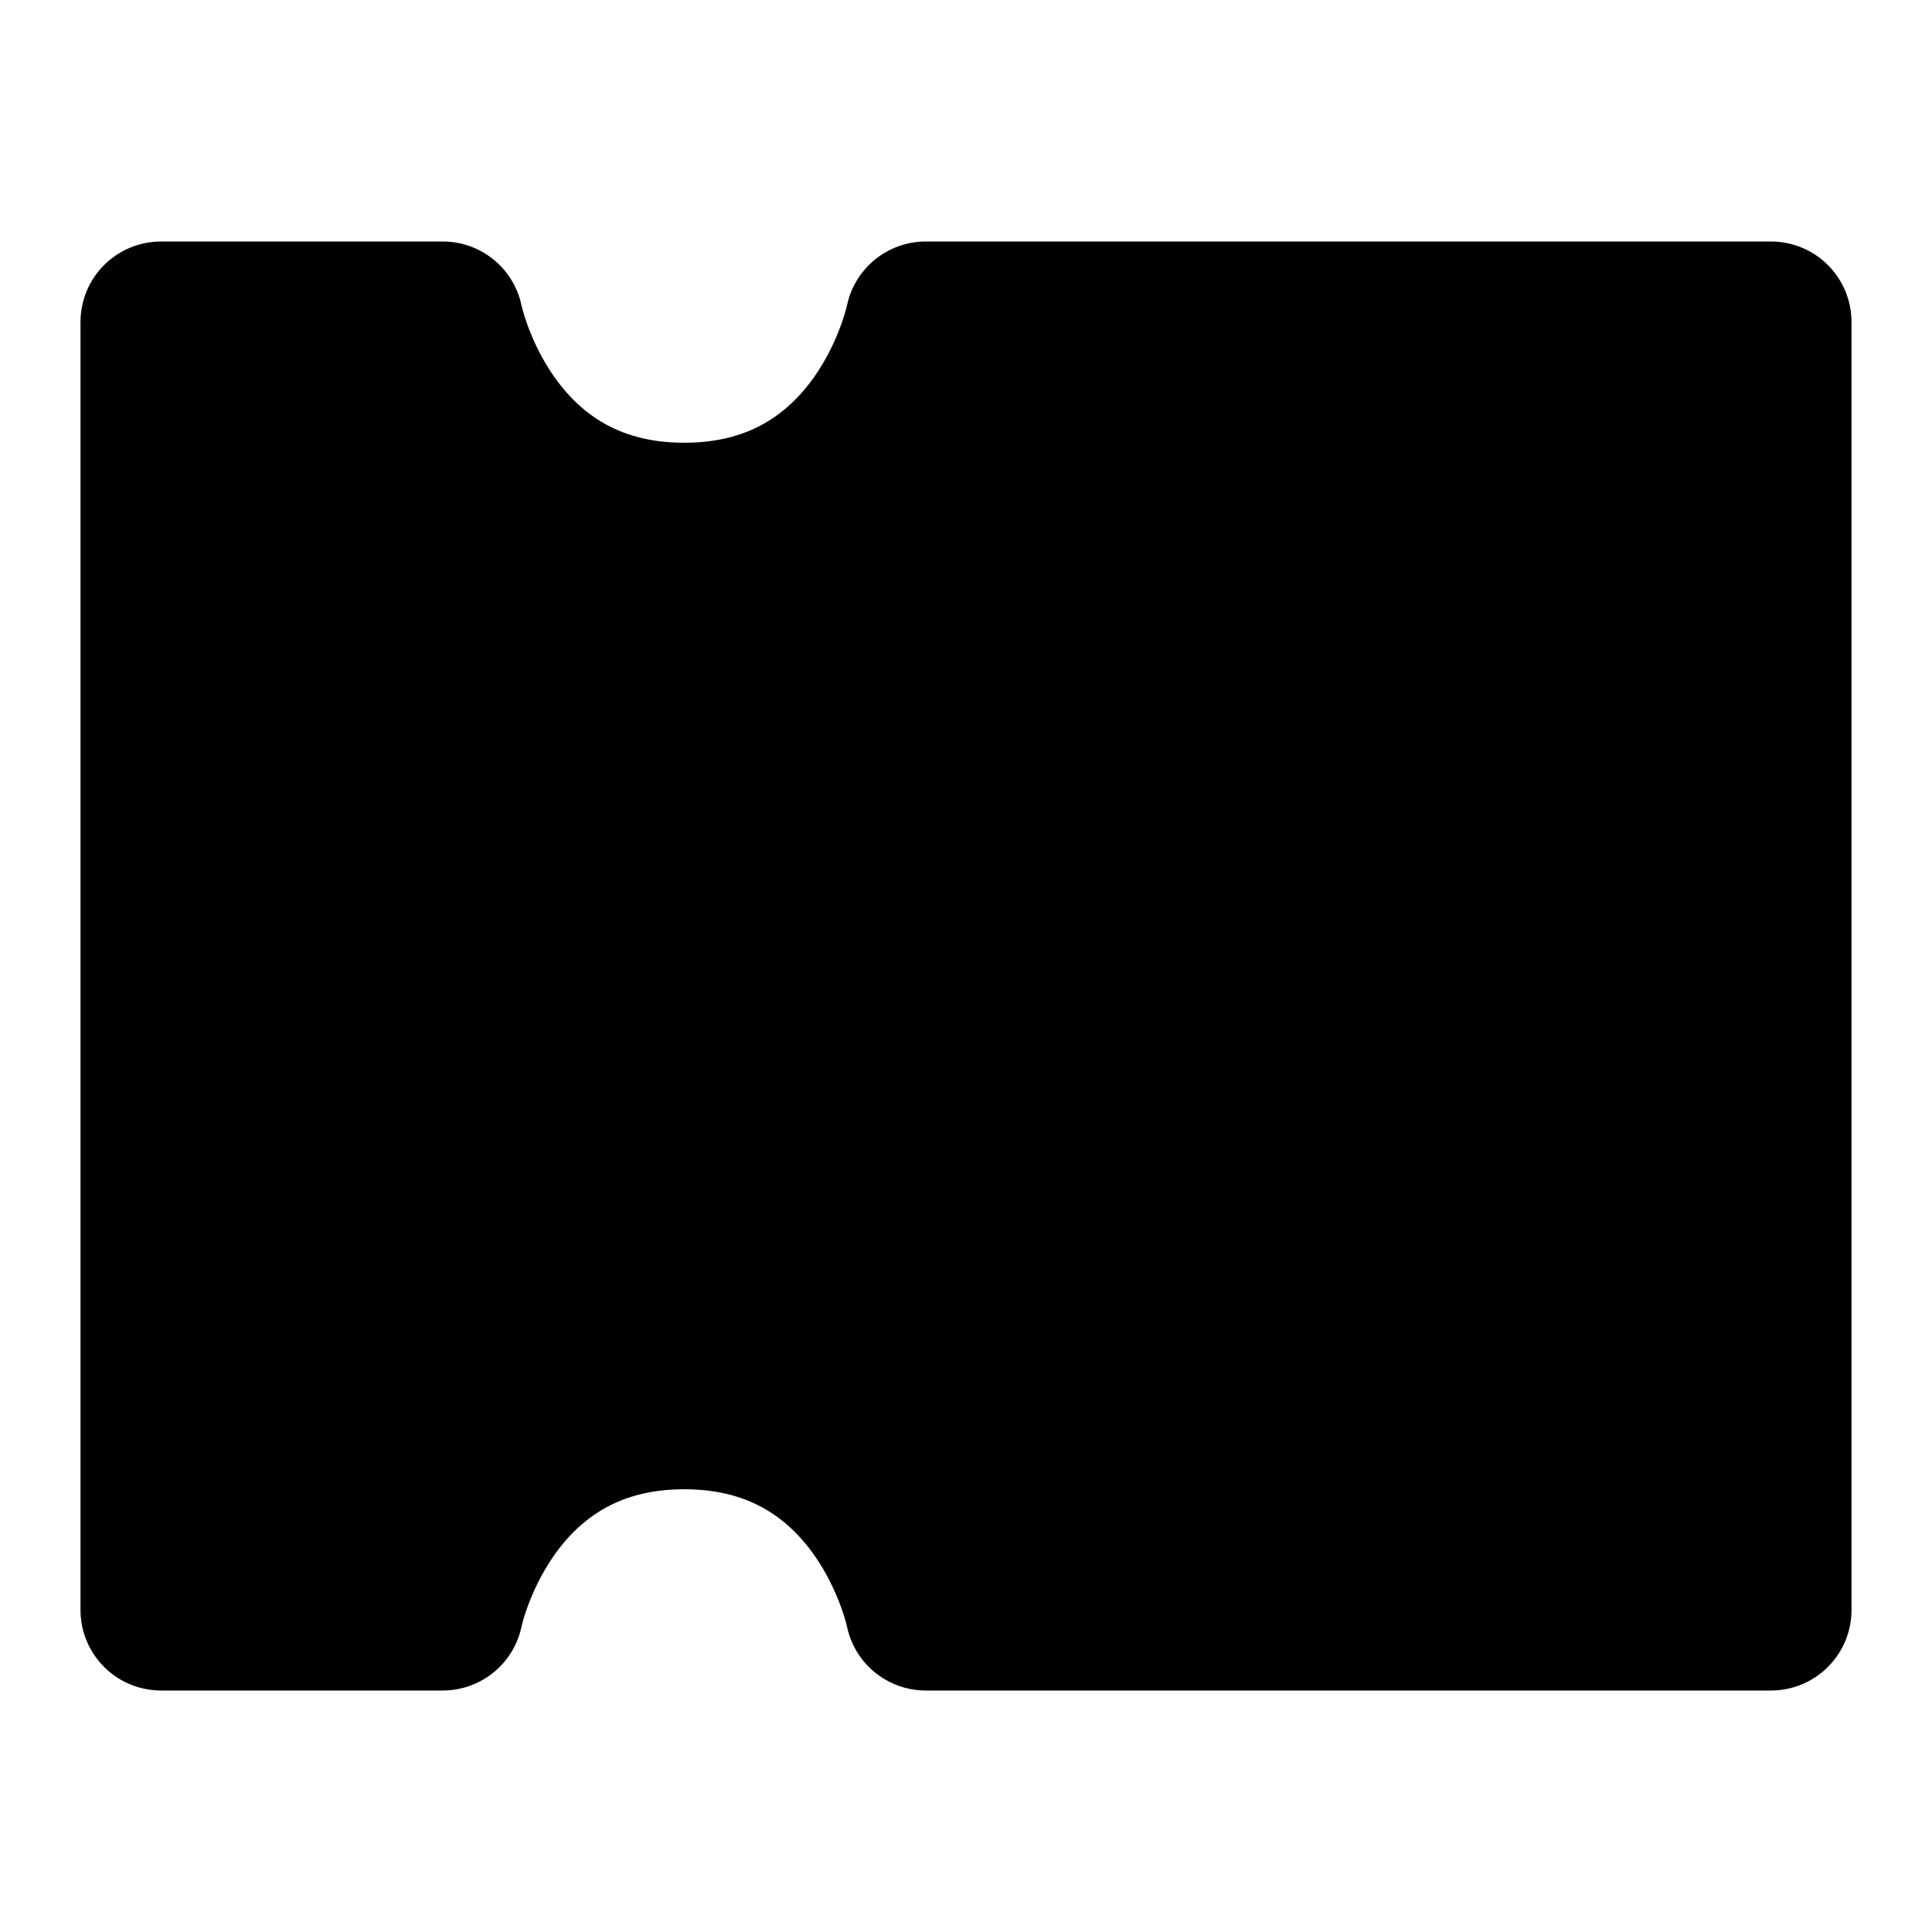 <svg viewBox="0 0 48 48" fill="none" xmlns="http://www.w3.org/2000/svg"><path d="M4 8H11C11 8 12 13 17 13C22 13 23 8 23 8H44V40H23C23 40 22 35 17 35C12 35 11 40 11 40H4V8Z" fill="currentColor" stroke="currentColor" stroke-width="4" stroke-linecap="round" stroke-linejoin="round"/><path d="M17 19V21" stroke="currentColor" stroke-width="4" stroke-linecap="round"/><path d="M17 27L17 29" stroke="currentColor" stroke-width="4" stroke-linecap="round"/><path d="M25 21H36" stroke="currentColor" stroke-width="4" stroke-linecap="round"/><path d="M25 27H36" stroke="currentColor" stroke-width="4" stroke-linecap="round"/></svg>